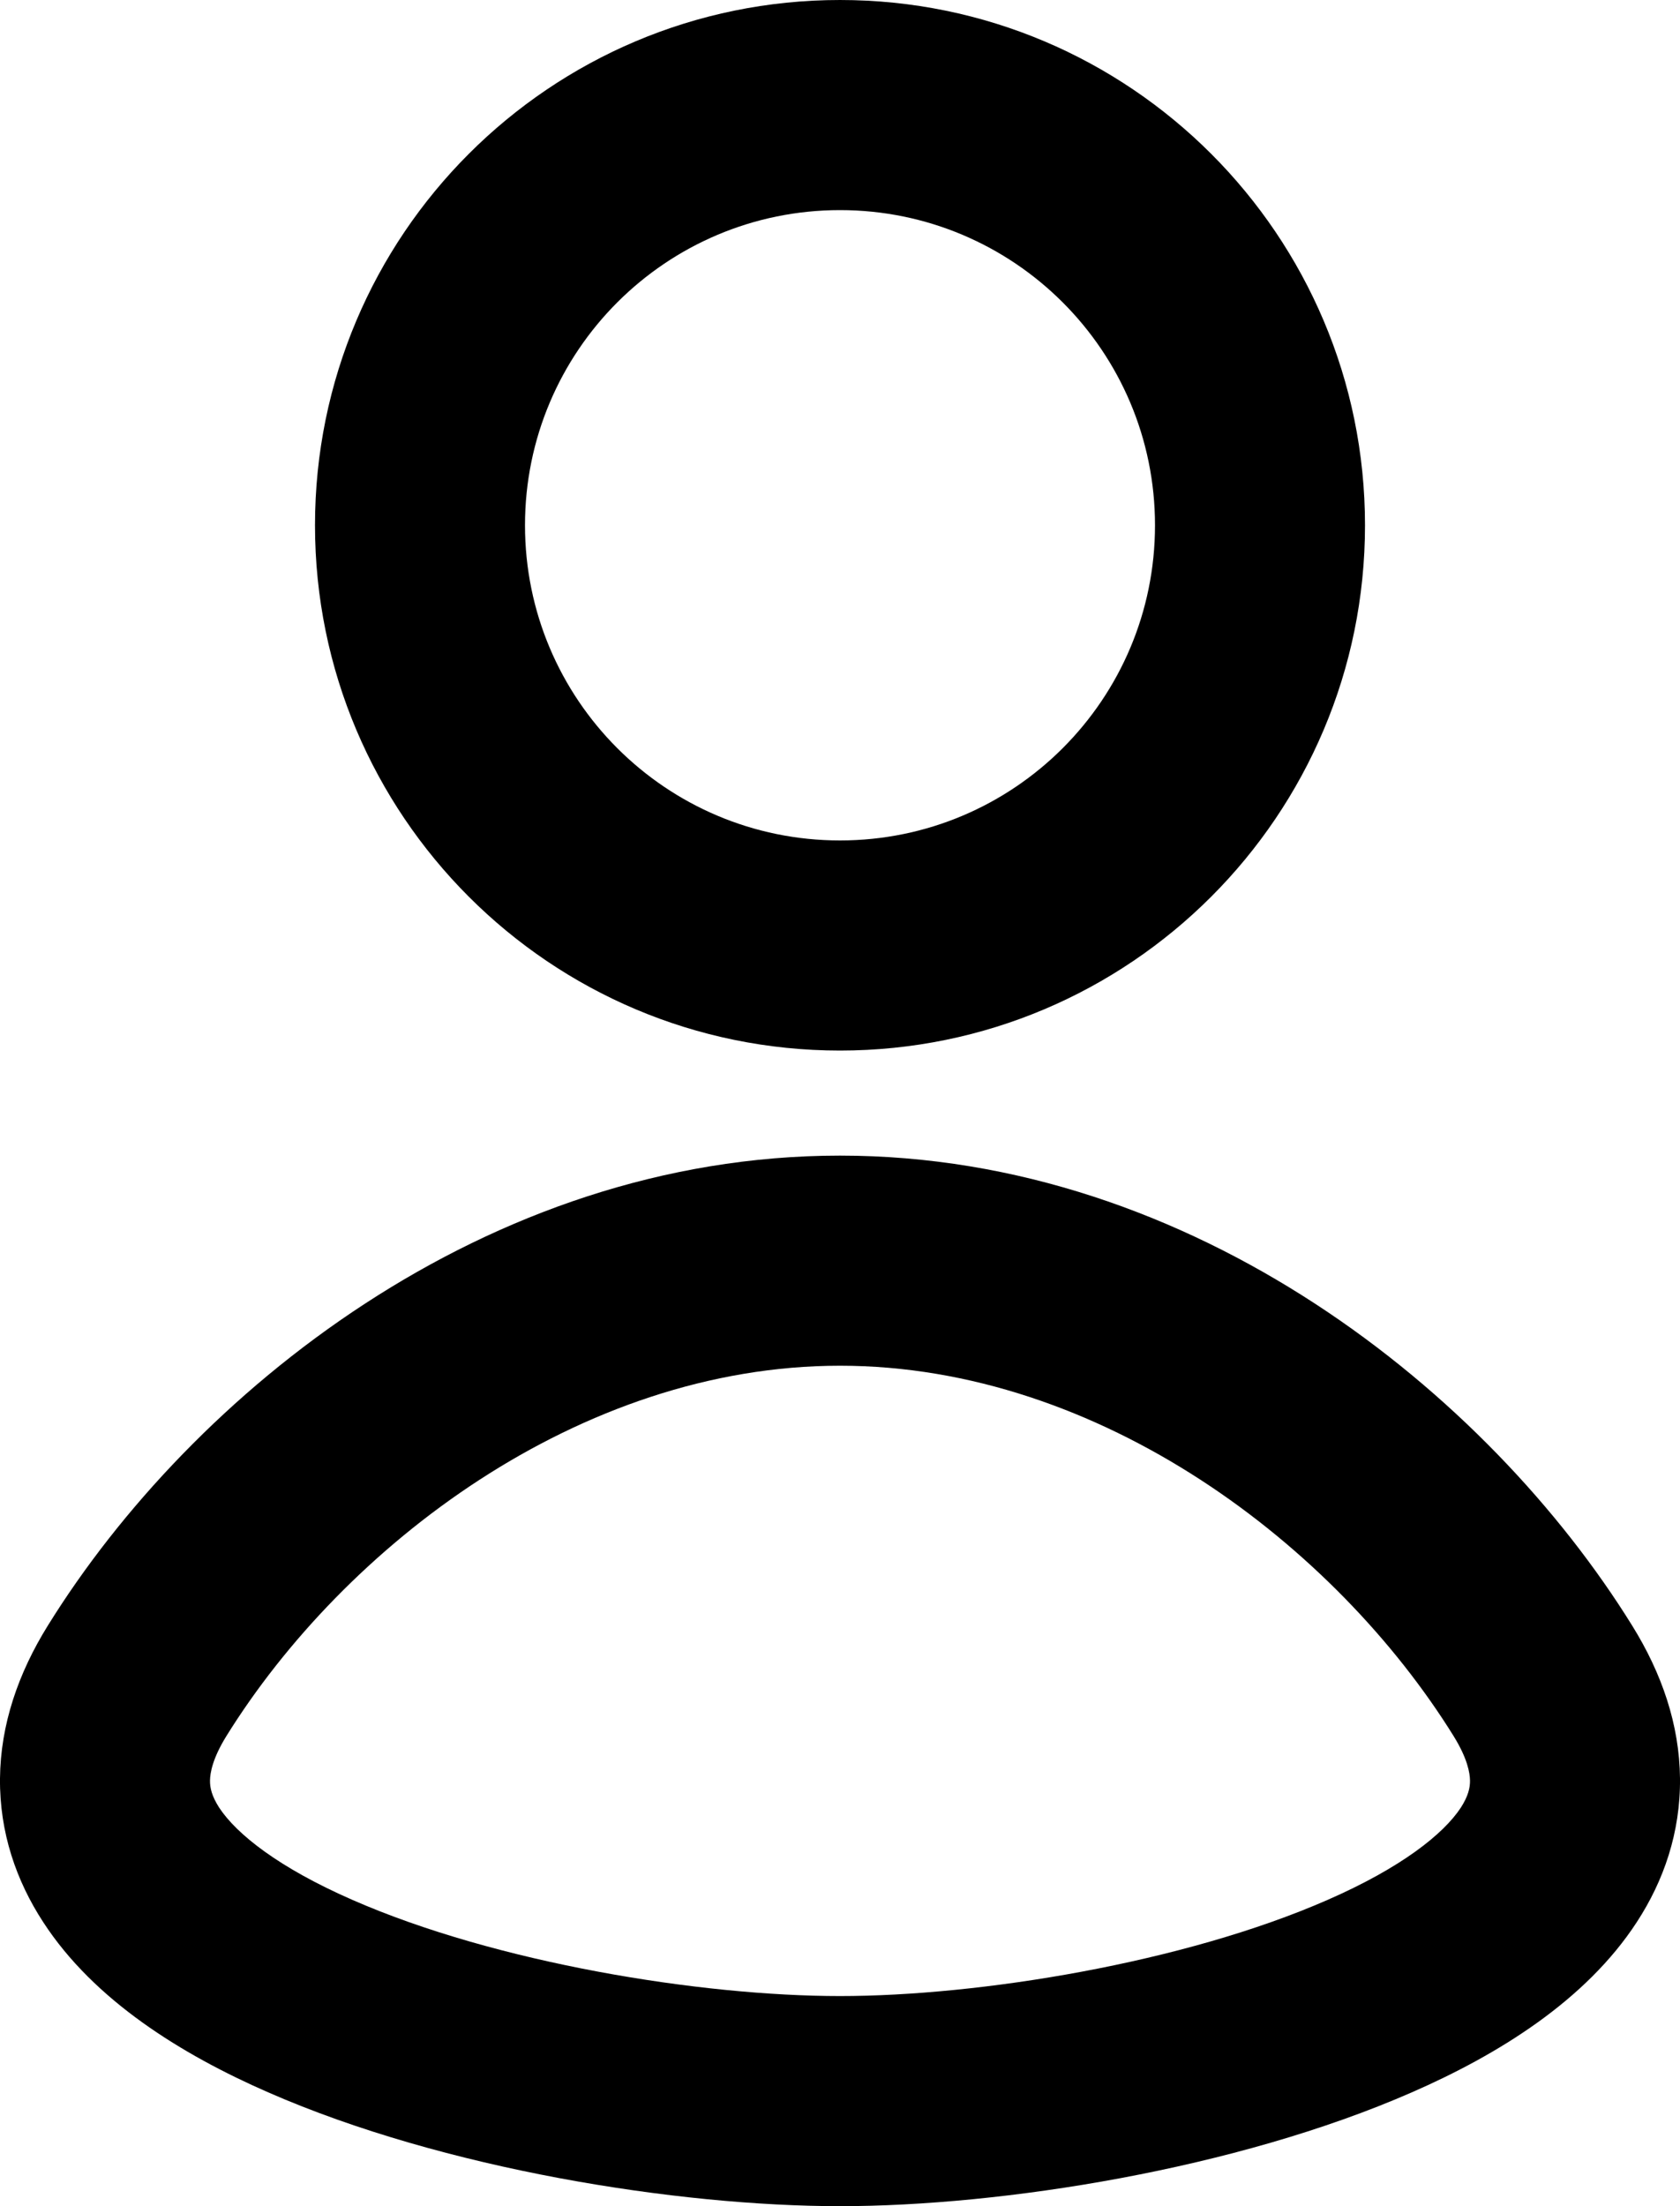 <svg width="16" height="21" viewBox="0 0 16 21" fill="none" xmlns="http://www.w3.org/2000/svg">
<path fill-rule="evenodd" clip-rule="evenodd" d="M8 0C5.239 0 3 2.239 3 5C3 7.761 5.239 10 8 10C10.761 10 13 7.761 13 5C13 2.239 10.761 0 8 0ZM5 5C5 3.343 6.343 2 8 2C9.657 2 11 3.343 11 5C11 6.657 9.657 8 8 8C6.343 8 5 6.657 5 5Z" fill="#000000"/>
<path fill-rule="evenodd" clip-rule="evenodd" d="M8 21C6.46 21 4.23 20.65 2.555 19.917C1.733 19.558 0.897 19.043 0.412 18.297C0.156 17.905 -0.005 17.444 0 16.928C0.005 16.417 0.173 15.928 0.456 15.473C1.825 13.266 4.627 11 8 11C11.373 11 14.175 13.266 15.544 15.473C15.827 15.928 15.995 16.417 16 16.928C16.005 17.444 15.844 17.905 15.588 18.297C15.102 19.043 14.267 19.558 13.445 19.917C11.77 20.65 9.54 21 8 21ZM2.155 16.527C2.024 16.739 2.001 16.876 2 16.949C1.999 17.017 2.017 17.097 2.087 17.206C2.254 17.46 2.657 17.779 3.357 18.085C4.727 18.685 6.673 19 8 19C9.327 19 11.273 18.685 12.643 18.085C13.343 17.779 13.746 17.46 13.913 17.206C13.983 17.097 14.001 17.017 14 16.949C13.999 16.876 13.976 16.739 13.845 16.527C12.723 14.719 10.484 13 8 13C5.516 13 3.278 14.719 2.155 16.527Z" fill="#000000"/>
</svg>
